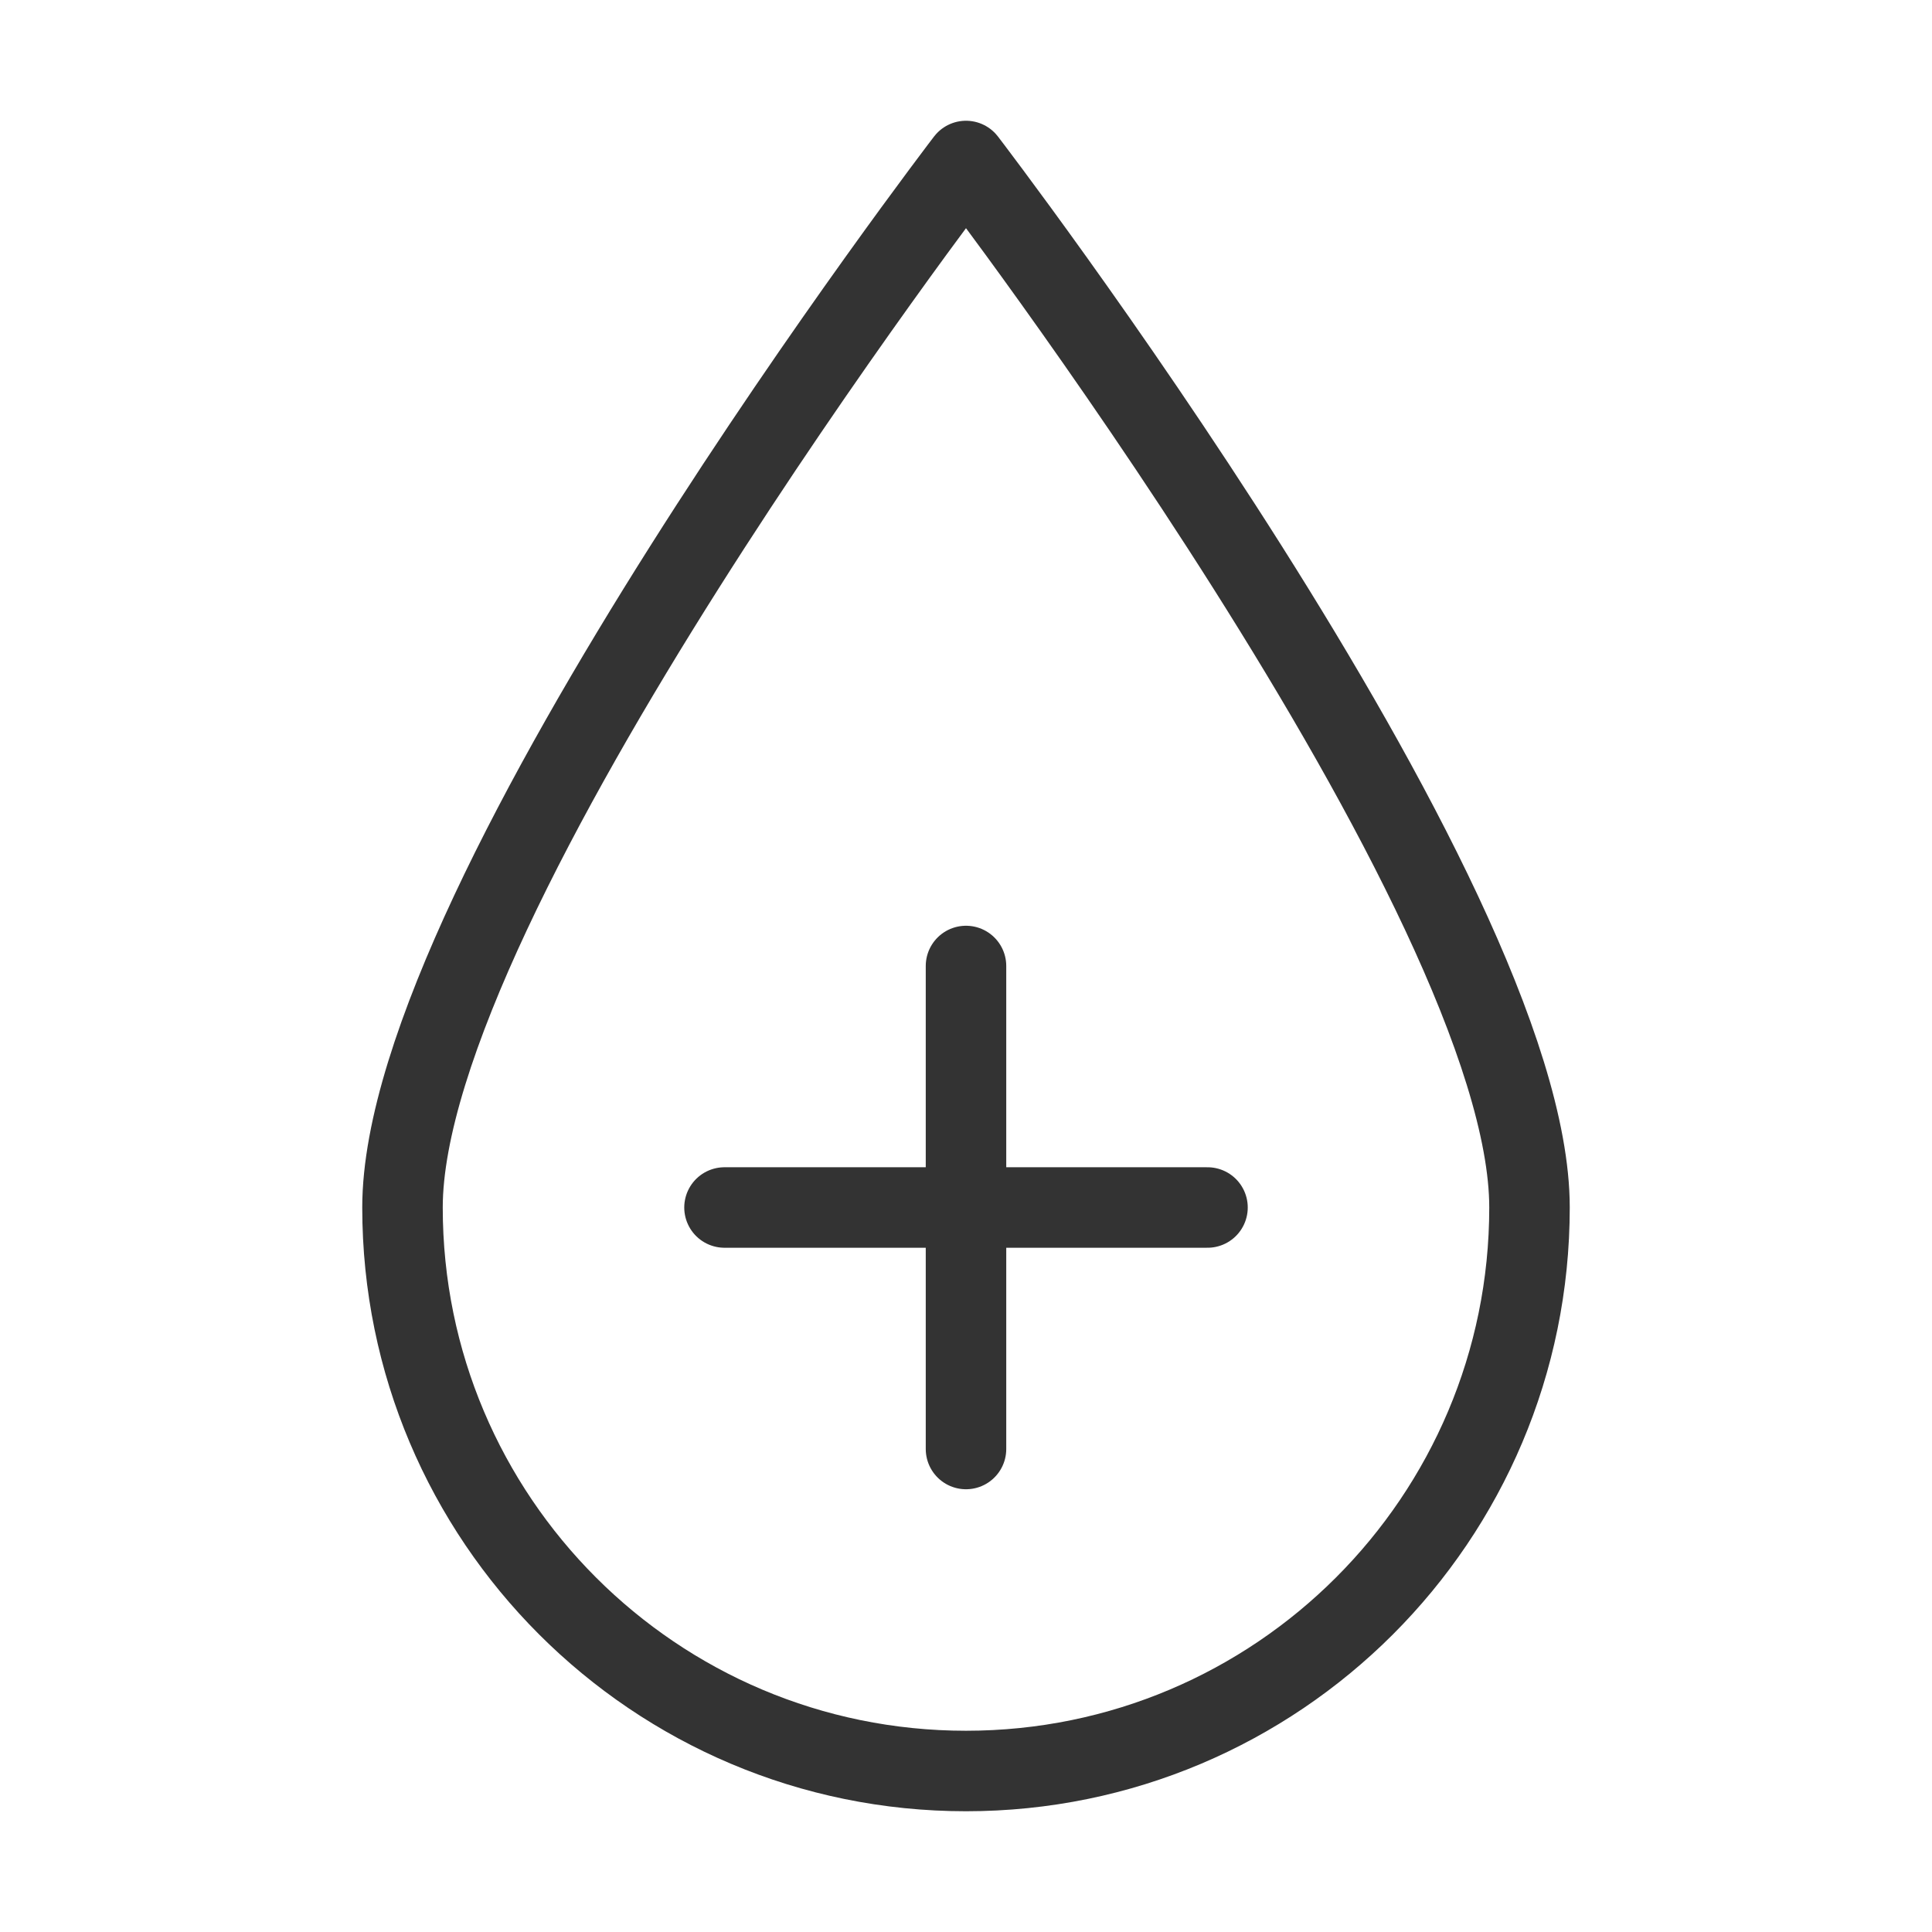 <?xml version="1.0" encoding="UTF-8"?><svg width="24" height="24" viewBox="0 0 48 48" fill="none" xmlns="http://www.w3.org/2000/svg"><path d="M38 30C38 37.732 31.732 44 24 44C16.268 44 10 37.732 10 30C10 22.268 24 4 24 4C24 4 38 22.268 38 30Z" fill="none" stroke="#333" stroke-width="2" stroke-linejoin="round"/><path d="M18 30H30" stroke="#333" stroke-width="2" stroke-linecap="round" stroke-linejoin="round"/><path d="M24 24V36" stroke="#333" stroke-width="2" stroke-linecap="round" stroke-linejoin="round"/></svg>